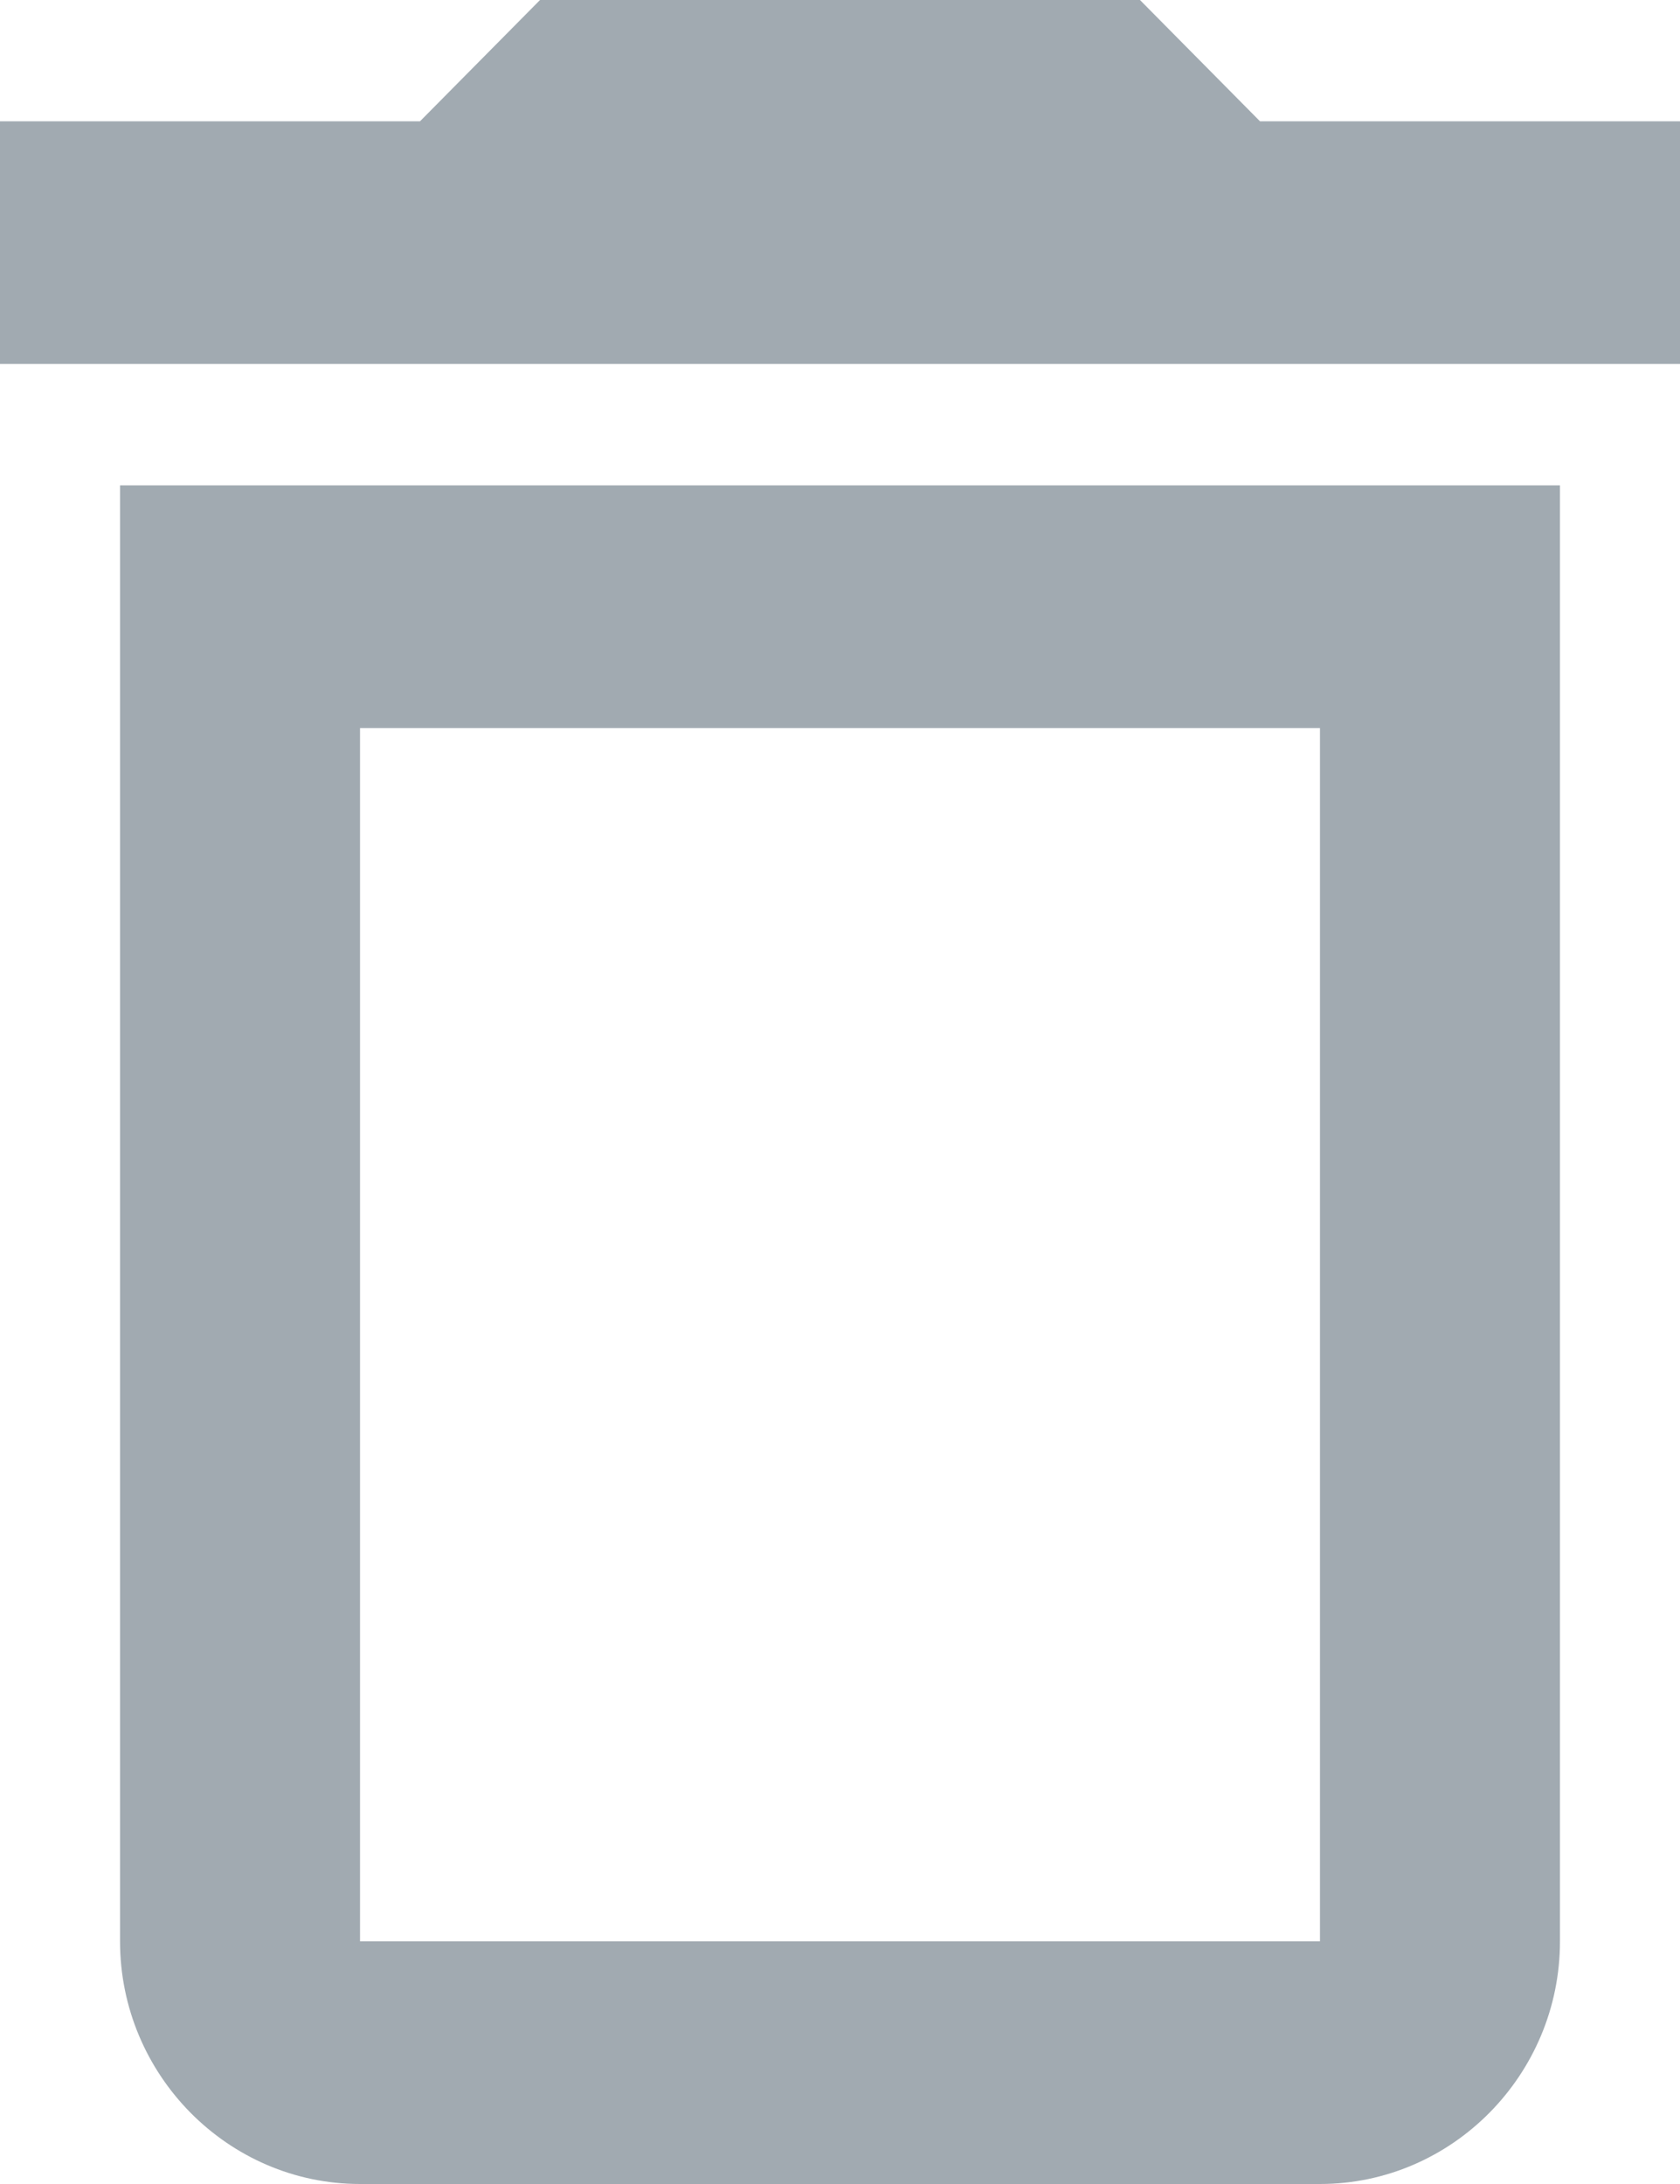 <svg width="20" height="26" viewBox="0 0 20 26" fill="none" xmlns="http://www.w3.org/2000/svg">
<path d="M15.714 8.667V23.111H4.286V8.667H15.714ZM13.571 0H6.429L5 1.444H0V4.333H20V1.444H15L13.571 0ZM18.571 5.778H1.429V23.111C1.429 24.7 2.714 26 4.286 26H15.714C17.286 26 18.571 24.7 18.571 23.111V5.778Z" fill="#A1AAB1"/>
</svg>

